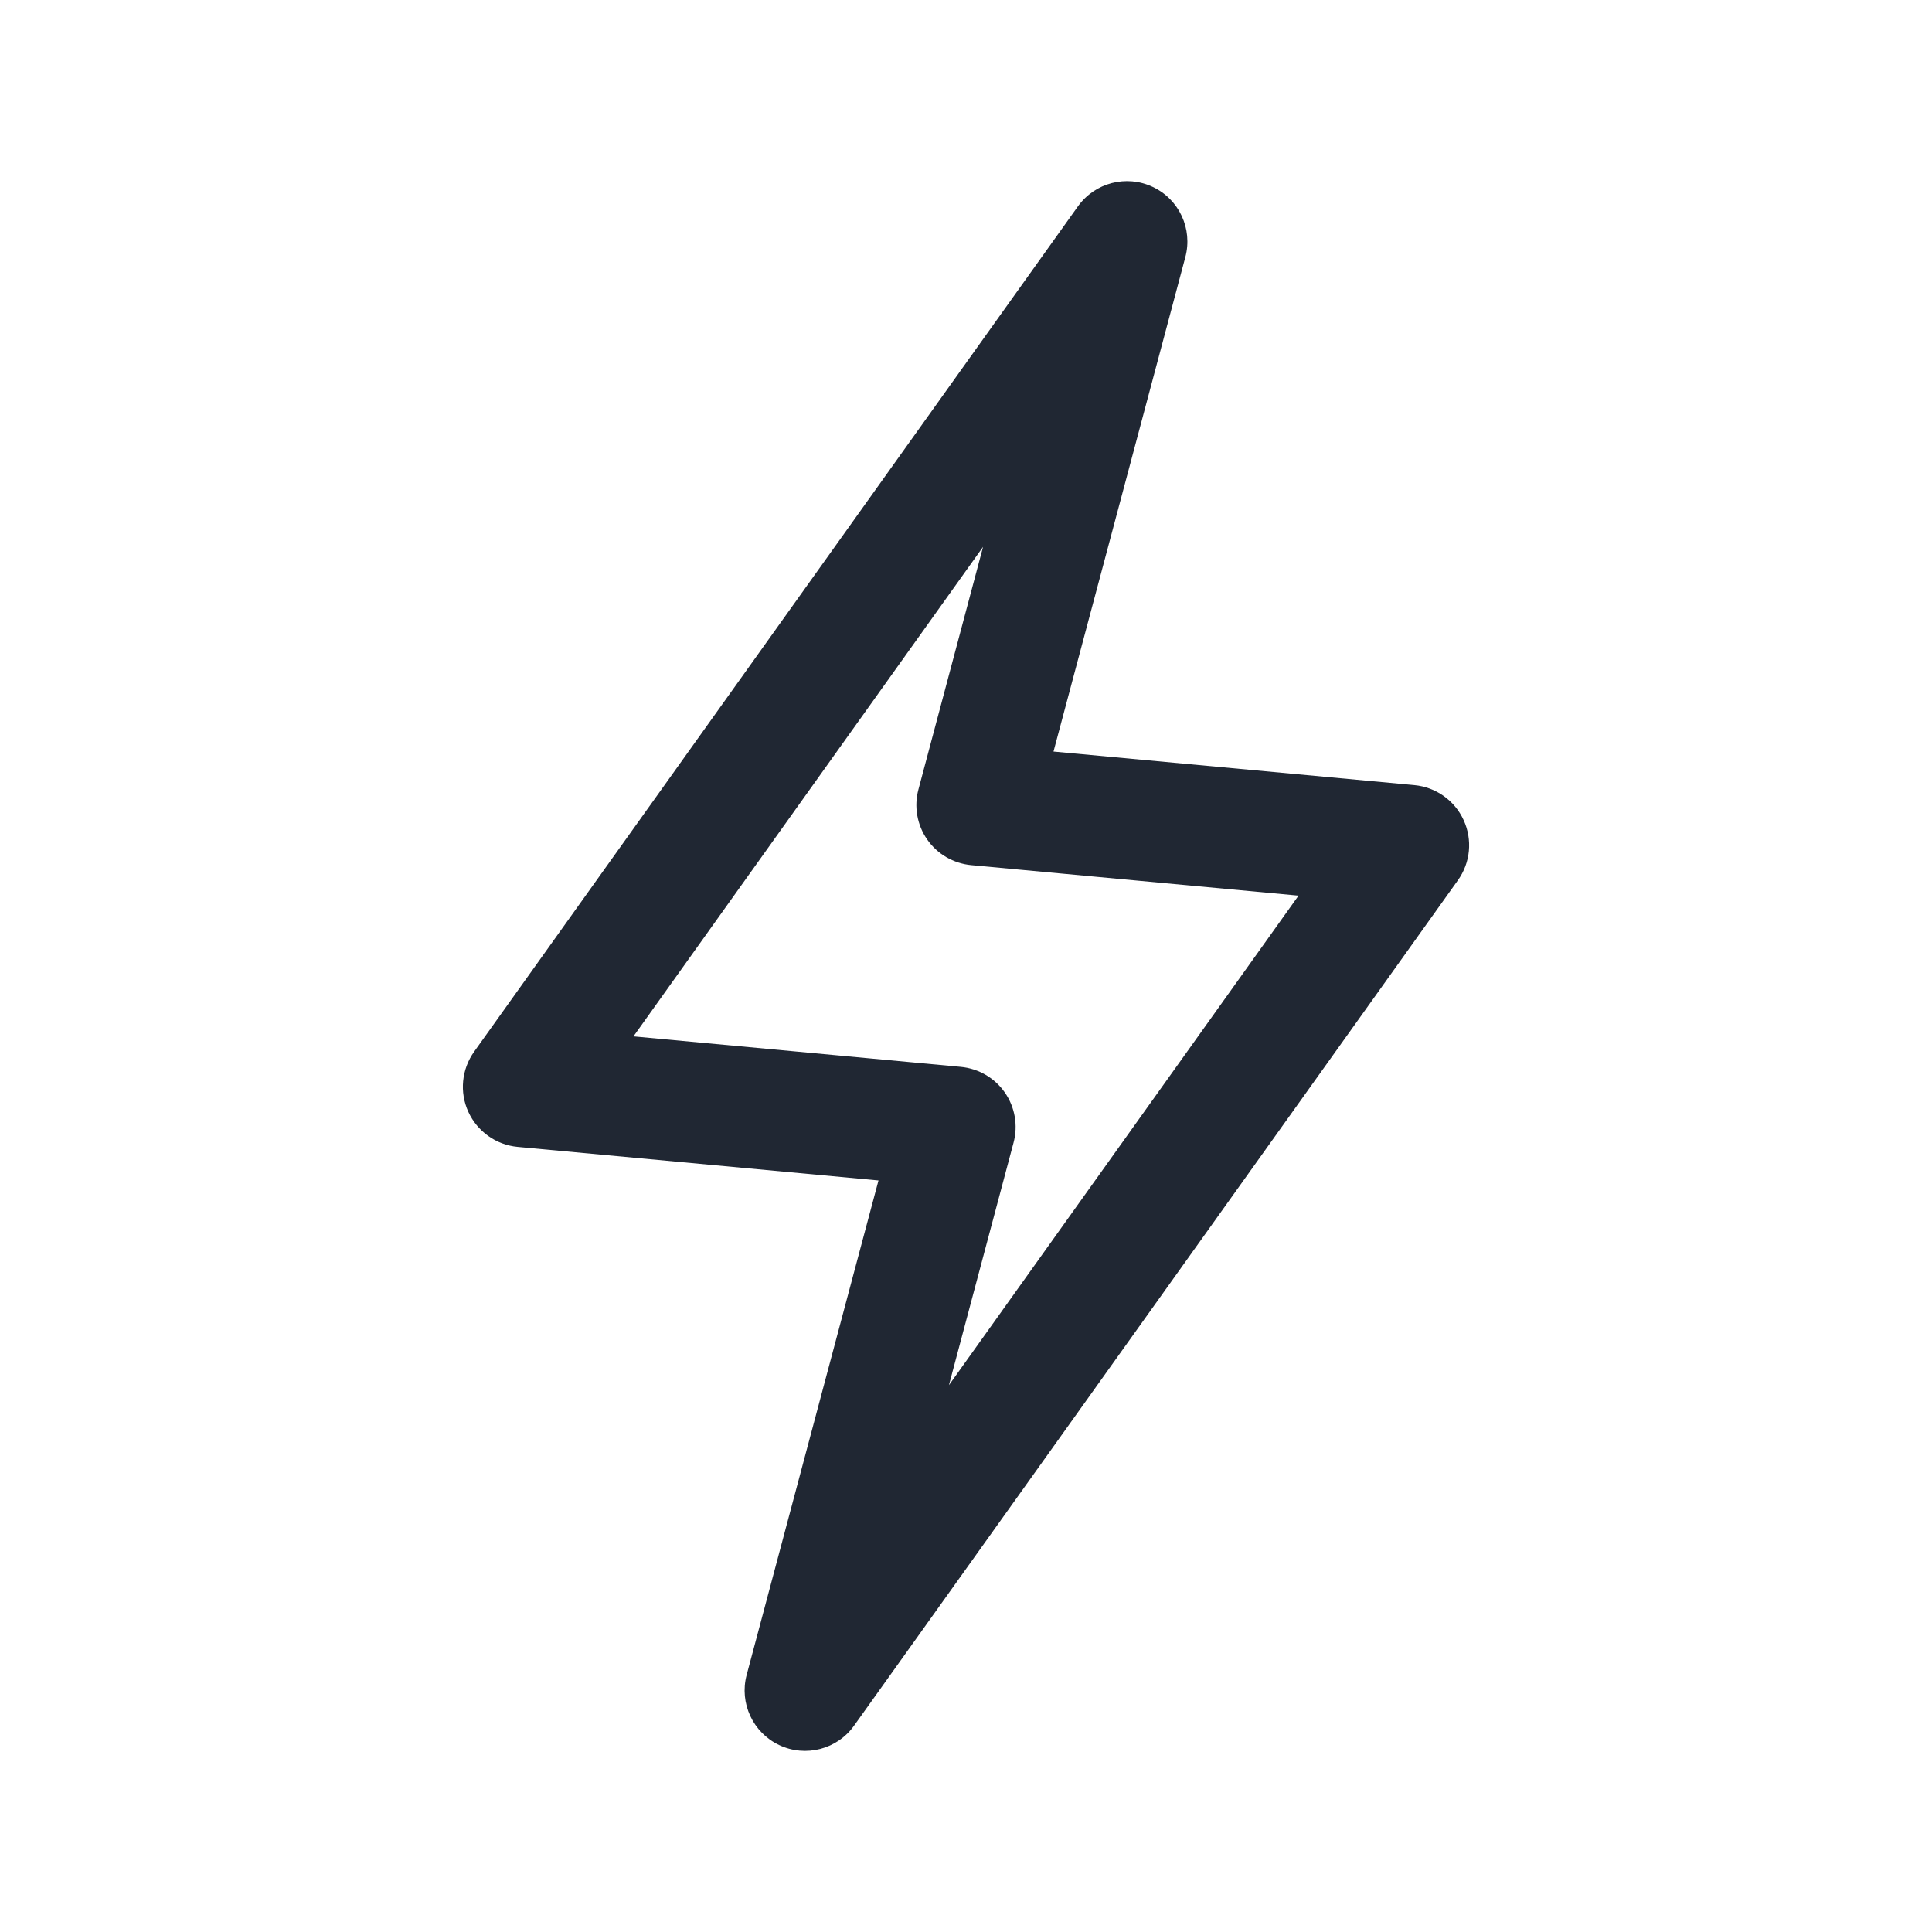 <svg width="24" height="24" viewBox="0 0 24 24" fill="none" xmlns="http://www.w3.org/2000/svg">
<path fill-rule="evenodd" clip-rule="evenodd" d="M14.32 2.322C14.648 2.476 14.818 2.843 14.725 3.193L13.087 9.336L17.57 9.753C17.837 9.778 18.071 9.944 18.182 10.188C18.294 10.432 18.267 10.717 18.11 10.936L10.61 21.436C10.4 21.731 10.008 21.833 9.68 21.678C9.353 21.524 9.182 21.157 9.275 20.807L10.913 14.664L6.43 14.247C6.163 14.222 5.93 14.056 5.818 13.812C5.706 13.568 5.734 13.283 5.89 13.064L13.39 2.564C13.601 2.269 13.992 2.167 14.32 2.322ZM7.869 12.874L11.936 13.253C12.156 13.274 12.356 13.39 12.482 13.571C12.608 13.752 12.648 13.98 12.591 14.193L11.788 17.207L16.131 11.126L12.064 10.747C11.844 10.726 11.644 10.61 11.518 10.429C11.392 10.248 11.352 10.02 11.409 9.807L12.212 6.793L7.869 12.874Z" fill="#202733"/>
</svg>
